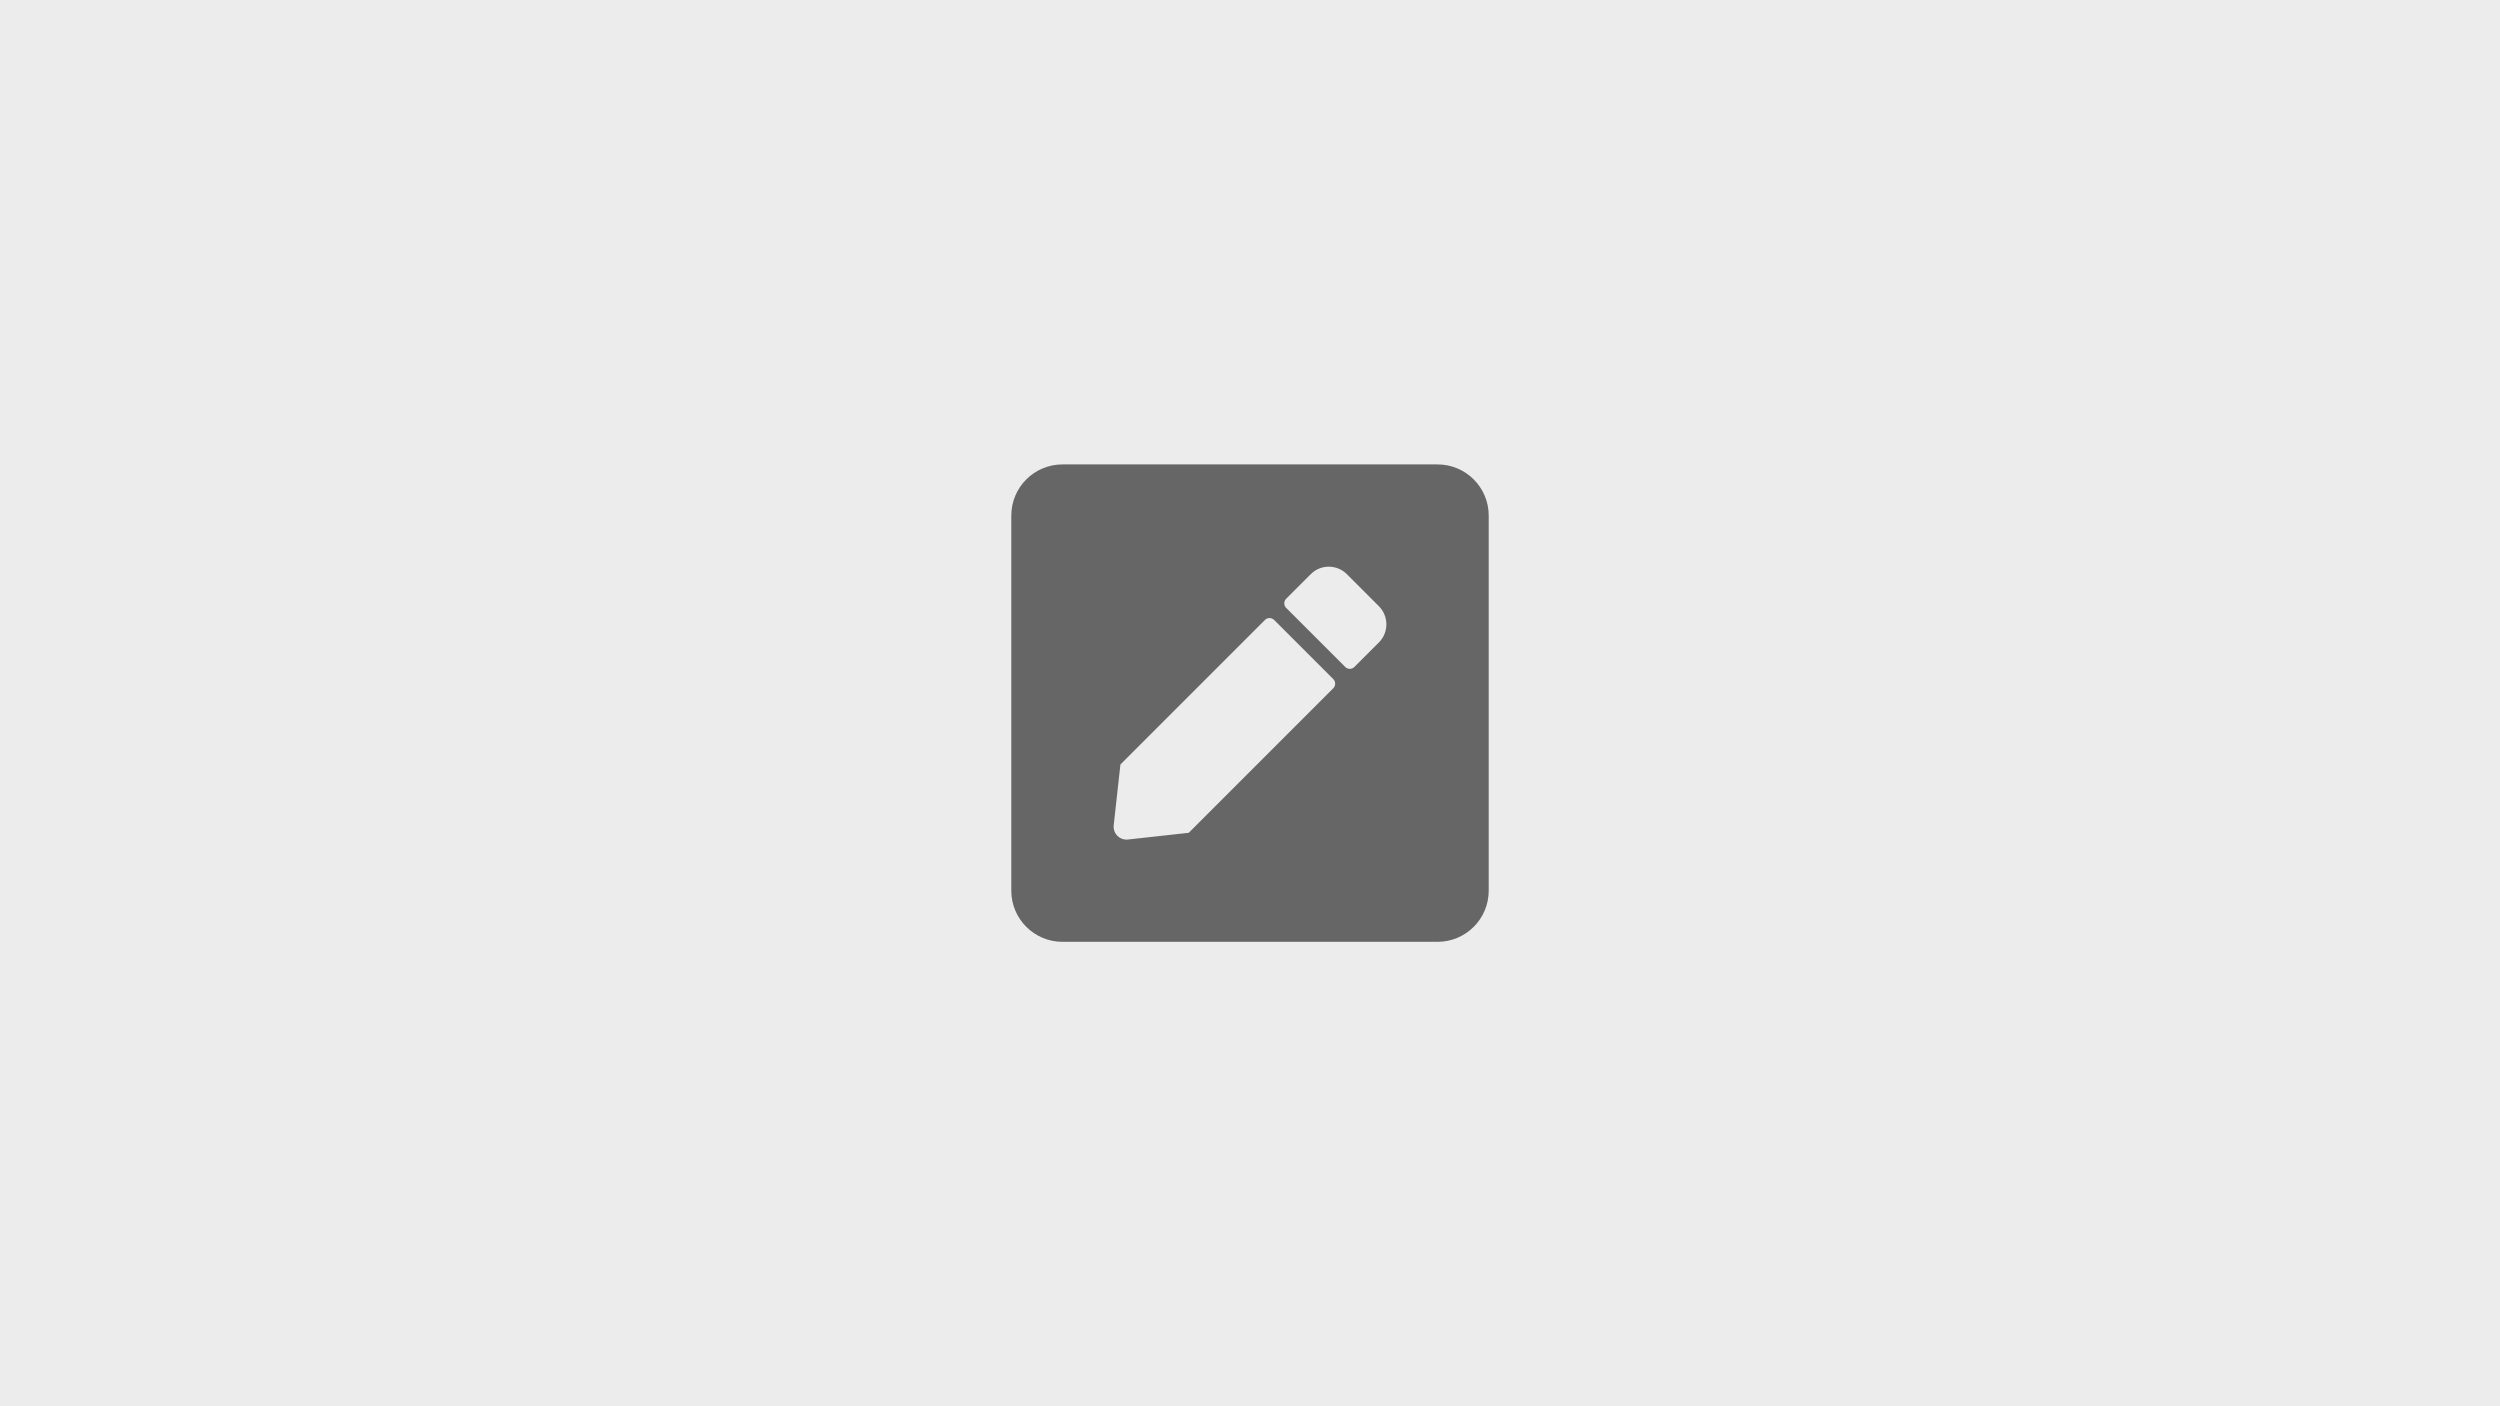 <?xml version="1.0" encoding="UTF-8" standalone="no"?>
<svg
   xmlns:dc="http://purl.org/dc/elements/1.1/"
   xmlns:cc="http://creativecommons.org/ns#"
   xmlns:rdf="http://www.w3.org/1999/02/22-rdf-syntax-ns#"
   xmlns:svg="http://www.w3.org/2000/svg"
   xmlns="http://www.w3.org/2000/svg"
   xmlns:sodipodi="http://sodipodi.sourceforge.net/DTD/sodipodi-0.dtd"
   xmlns:inkscape="http://www.inkscape.org/namespaces/inkscape"
   viewBox="0 0 960 540"
   version="1.1"
   id="svg4"
   sodipodi:docname="blog.svg"
   width="960"
   height="540"
   inkscape:version="0.92.2 (5c3e80d, 2017-08-06)">
  <defs
     id="defs8" />
  <sodipodi:namedview
     pagecolor="#ffffff"
     bordercolor="#666666"
     borderopacity="1"
     objecttolerance="10"
     gridtolerance="10"
     guidetolerance="10"
     inkscape:pageopacity="0"
     inkscape:pageshadow="2"
     inkscape:window-width="1278"
     inkscape:window-height="690"
     id="namedview6"
     showgrid="false"
     inkscape:zoom="0.4609375"
     inkscape:cx="224"
     inkscape:cy="256"
     inkscape:window-x="460"
     inkscape:window-y="115"
     inkscape:window-maximized="0"
     inkscape:current-layer="svg4" />
  <rect
     style="opacity:1;vector-effect:none;fill:#ececec;fill-opacity:1;stroke:none;stroke-width:15;stroke-linecap:butt;stroke-linejoin:miter;stroke-miterlimit:4;stroke-dasharray:none;stroke-dashoffset:0;stroke-opacity:1"
     id="rect4506"
     width="1058.712"
     height="642.169"
     x="-19.525"
     y="-39.254" />
  <path
     d="M 552.019,361.661 H 407.981 c -10.844,0 -19.642,-8.798 -19.642,-19.642 V 197.981 c 0,-10.844 8.798,-19.642 19.642,-19.642 h 144.039 c 10.844,0 19.642,8.798 19.642,19.642 v 144.039 c 0,10.844 -8.798,19.642 -19.642,19.642 z m -66.25,-123.62 -55.529,55.529 -2.578,23.365 c -0.327,3.11 2.292,5.77 5.442,5.442 l 23.365,-2.578 55.529,-55.529 c 0.941,-0.941 0.941,-2.496 0,-3.478 l -22.711,-22.711 c -1.023,-0.982 -2.578,-0.982 -3.519,-0.041 z m 43.744,-5.238 -12.317,-12.317 c -3.846,-3.846 -10.066,-3.846 -13.872,0 l -9.453,9.453 c -0.941,0.941 -0.941,2.496 0,3.478 l 22.711,22.711 c 0.941,0.941 2.496,0.941 3.478,0 l 9.453,-9.453 c 3.806,-3.806 3.806,-10.025 0,-13.872 z"
     id="path2"
     inkscape:connector-curvature="0"
     style="stroke-width:0.409;fill:#666666" />
</svg>
